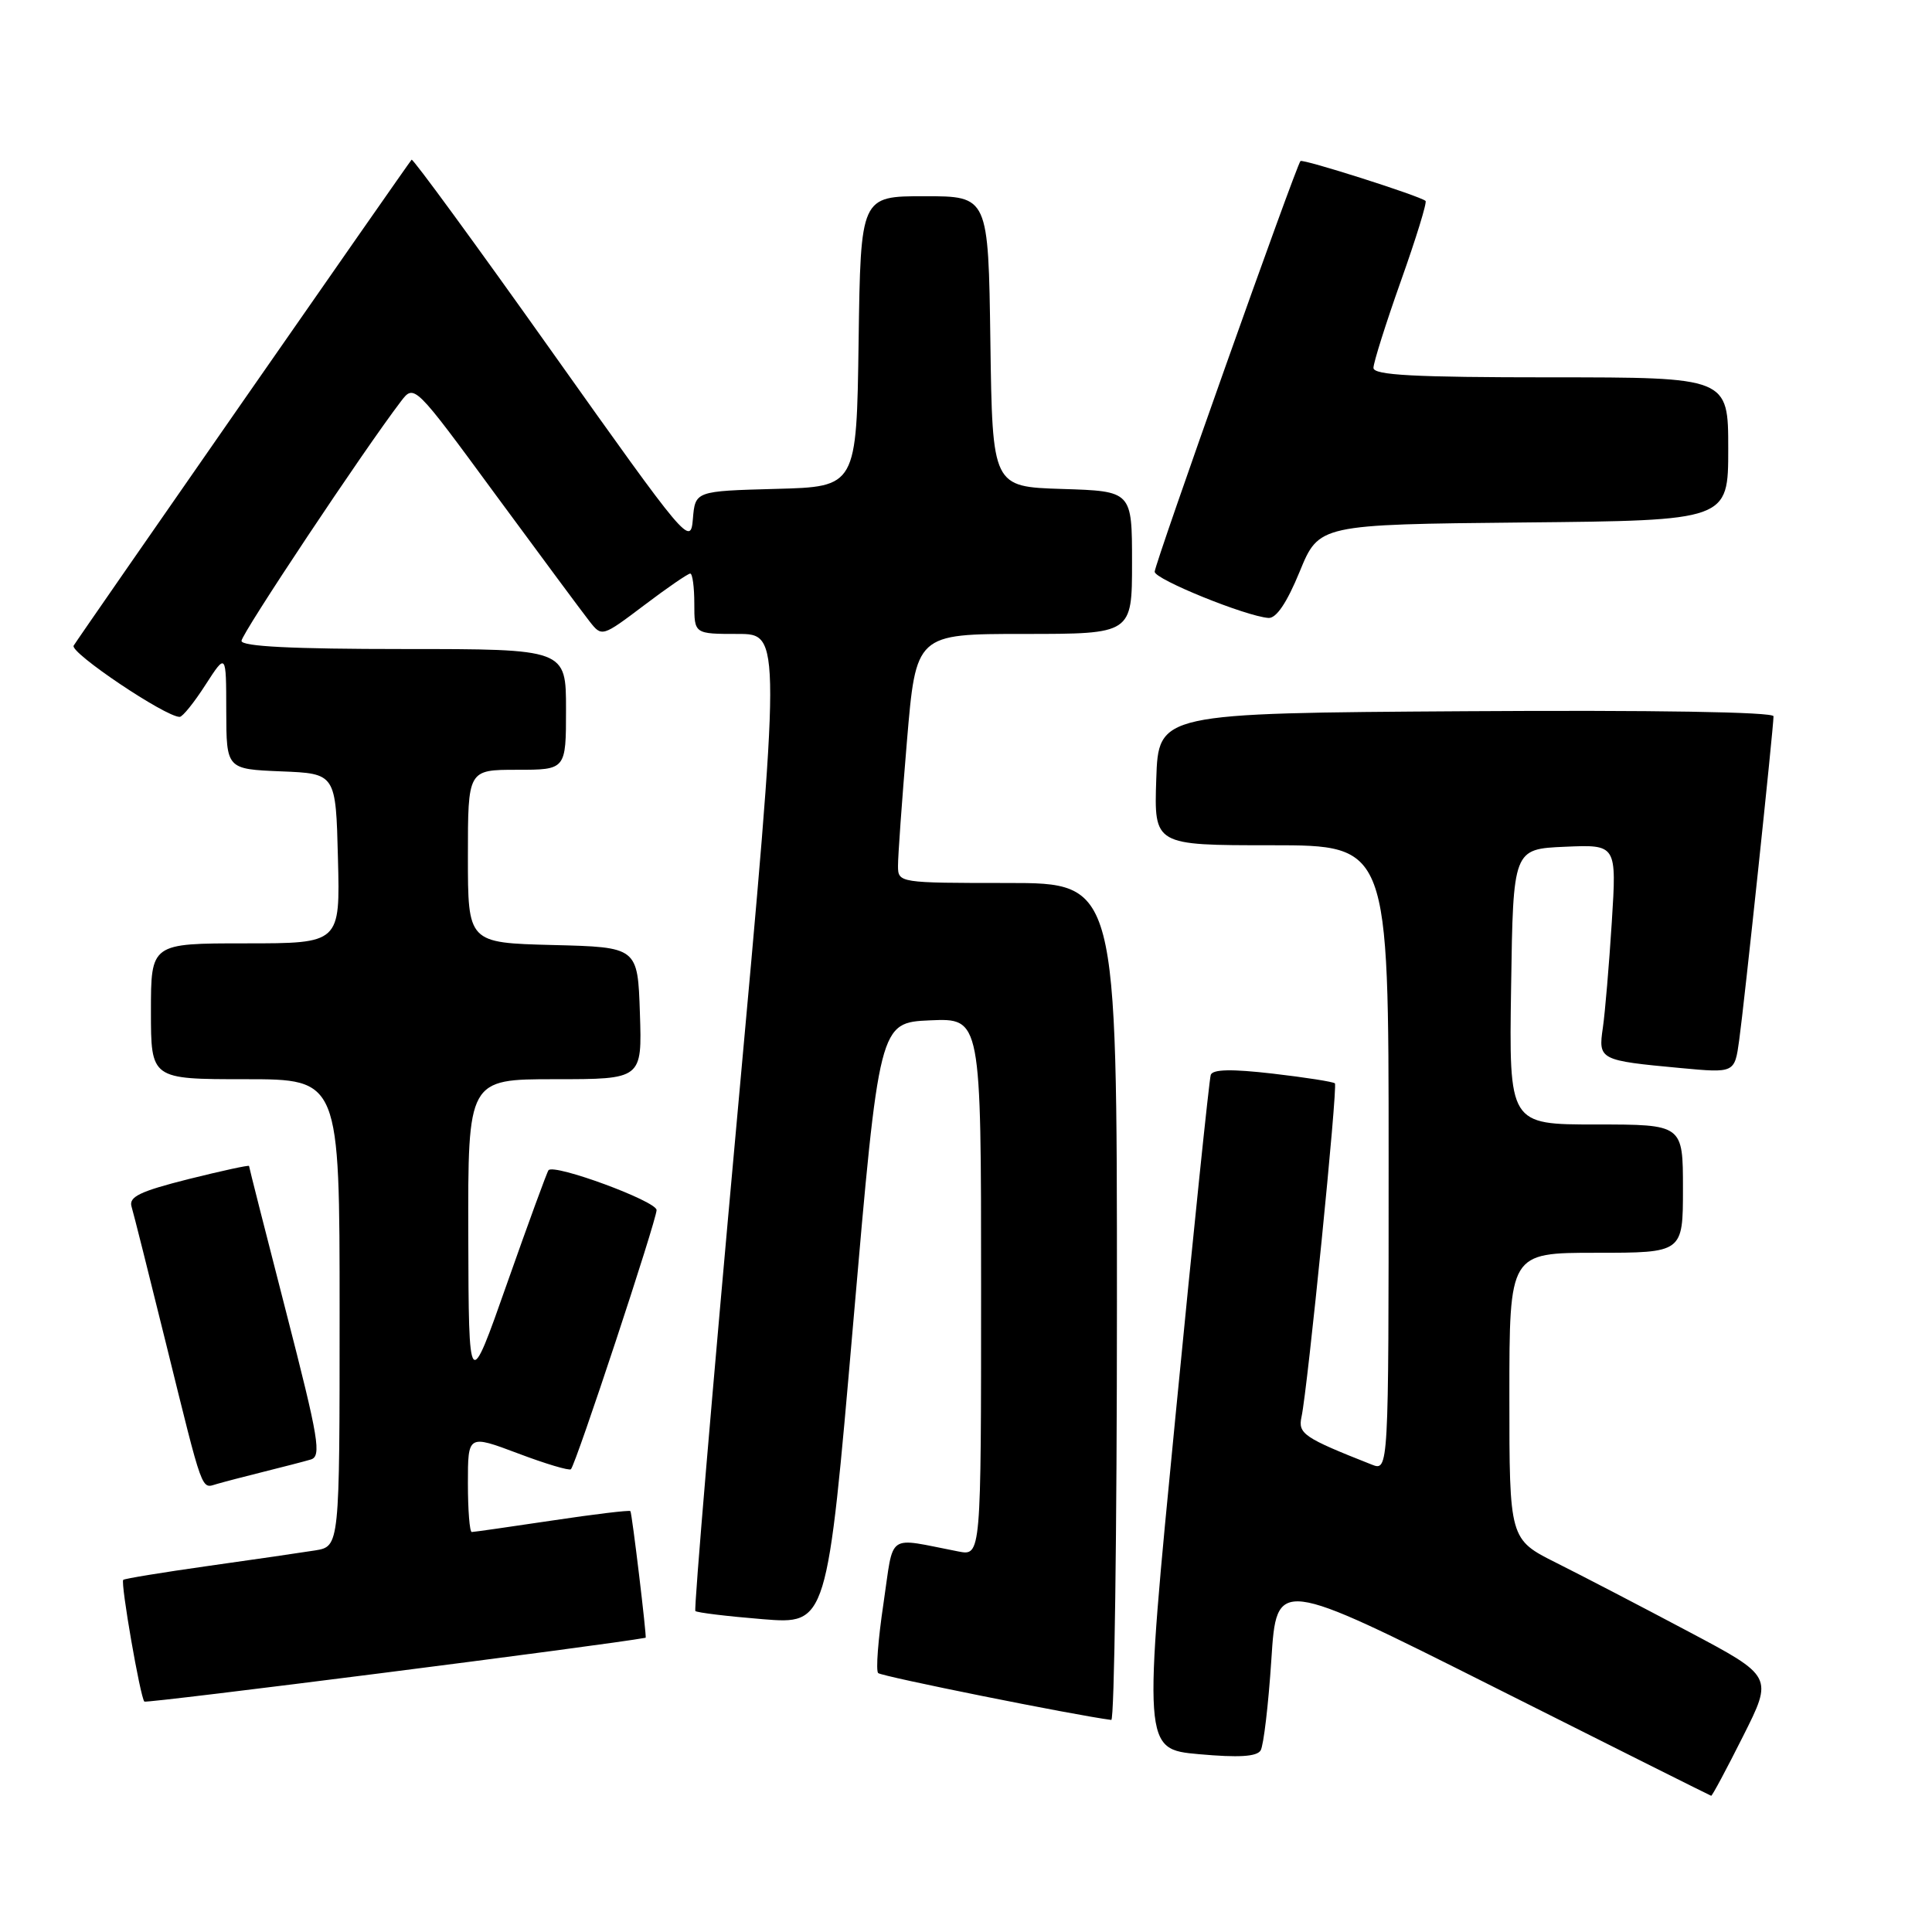 <?xml version="1.0" encoding="UTF-8" standalone="no"?>
<!DOCTYPE svg PUBLIC "-//W3C//DTD SVG 1.1//EN" "http://www.w3.org/Graphics/SVG/1.1/DTD/svg11.dtd" >
<svg xmlns="http://www.w3.org/2000/svg" xmlns:xlink="http://www.w3.org/1999/xlink" version="1.1" viewBox="0 0 256 256">
 <g >
 <path fill="currentColor"
d=" M 230.96 230.07 C 234.95 222.14 234.95 222.14 223.73 216.19 C 217.55 212.91 209.69 208.82 206.25 207.10 C 200.00 203.97 200.00 203.97 200.00 184.99 C 200.00 166.00 200.00 166.00 211.50 166.00 C 223.00 166.00 223.00 166.00 223.00 157.50 C 223.00 149.00 223.00 149.00 211.48 149.00 C 199.95 149.00 199.95 149.00 200.23 130.75 C 200.50 112.50 200.50 112.50 207.36 112.20 C 214.22 111.90 214.22 111.90 213.57 122.20 C 213.21 127.87 212.68 134.15 212.39 136.16 C 211.76 140.44 211.93 140.52 222.67 141.52 C 229.85 142.19 229.85 142.19 230.45 137.84 C 231.12 133.06 235.00 96.41 235.00 94.91 C 235.00 94.34 219.08 94.08 194.25 94.24 C 153.50 94.50 153.50 94.50 153.21 103.25 C 152.92 112.00 152.92 112.00 168.46 112.00 C 184.00 112.00 184.00 112.00 184.00 153.48 C 184.00 194.95 184.00 194.95 181.75 194.06 C 172.73 190.50 171.97 189.98 172.46 187.73 C 173.27 183.99 177.28 143.94 176.88 143.55 C 176.67 143.34 172.97 142.76 168.65 142.26 C 163.19 141.63 160.69 141.68 160.43 142.43 C 160.23 143.02 158.12 163.36 155.76 187.63 C 151.45 231.77 151.45 231.77 158.88 232.44 C 164.12 232.91 166.53 232.77 167.04 231.94 C 167.43 231.30 168.07 225.89 168.46 219.92 C 169.16 209.08 169.16 209.08 197.83 223.48 C 213.60 231.41 226.61 237.92 226.74 237.95 C 226.87 237.98 228.77 234.43 230.96 230.07 Z  M 148.00 172.50 C 148.00 117.00 148.00 117.00 133.50 117.00 C 119.13 117.00 119.00 116.98 118.99 114.75 C 118.98 113.51 119.51 106.09 120.17 98.25 C 121.37 84.00 121.37 84.00 135.68 84.00 C 150.00 84.00 150.00 84.00 150.00 74.54 C 150.00 65.08 150.00 65.08 140.75 64.79 C 131.50 64.50 131.50 64.50 131.23 45.25 C 130.96 26.00 130.96 26.00 122.50 26.00 C 114.04 26.00 114.04 26.00 113.77 45.25 C 113.50 64.50 113.50 64.50 102.81 64.78 C 92.12 65.07 92.12 65.07 91.81 68.77 C 91.51 72.38 91.04 71.82 73.17 46.65 C 63.09 32.44 54.71 20.98 54.54 21.16 C 54.05 21.71 10.45 84.40 9.76 85.55 C 9.22 86.46 21.94 95.01 23.81 94.99 C 24.19 94.99 25.73 93.08 27.23 90.74 C 29.97 86.50 29.97 86.50 29.98 94.21 C 30.00 101.91 30.00 101.91 37.25 102.21 C 44.50 102.50 44.50 102.50 44.78 113.75 C 45.07 125.00 45.07 125.00 32.53 125.00 C 20.00 125.00 20.00 125.00 20.00 134.00 C 20.00 143.00 20.00 143.00 32.50 143.00 C 45.00 143.00 45.00 143.00 45.00 173.95 C 45.00 204.91 45.00 204.91 41.75 205.44 C 39.96 205.72 33.58 206.66 27.56 207.50 C 21.54 208.35 16.49 209.18 16.33 209.34 C 15.95 209.72 18.59 224.93 19.13 225.47 C 19.41 225.74 80.51 217.96 85.55 217.01 C 85.72 216.98 83.74 200.45 83.53 200.23 C 83.40 200.08 78.73 200.64 73.15 201.48 C 67.58 202.31 62.79 203.00 62.51 203.00 C 62.23 203.00 62.00 200.10 62.00 196.54 C 62.00 190.09 62.00 190.09 68.63 192.58 C 72.27 193.96 75.43 194.90 75.65 194.68 C 76.31 194.03 87.00 161.67 87.00 160.34 C 87.00 159.16 73.43 154.16 72.68 155.06 C 72.48 155.30 70.02 162.03 67.21 170.00 C 62.11 184.50 62.11 184.50 62.05 163.75 C 62.00 143.00 62.00 143.00 73.54 143.00 C 85.08 143.00 85.08 143.00 84.79 134.25 C 84.50 125.50 84.50 125.50 73.25 125.22 C 62.00 124.93 62.00 124.93 62.00 113.47 C 62.00 102.00 62.00 102.00 68.50 102.00 C 75.00 102.00 75.00 102.00 75.00 94.00 C 75.00 86.00 75.00 86.00 53.50 86.00 C 38.73 86.00 32.00 85.66 32.00 84.92 C 32.00 83.98 48.20 59.63 53.12 53.19 C 54.89 50.87 54.89 50.87 65.69 65.58 C 71.64 73.66 77.23 81.21 78.13 82.35 C 79.75 84.41 79.79 84.40 85.34 80.21 C 88.40 77.89 91.16 76.00 91.46 76.00 C 91.76 76.00 92.00 77.80 92.00 80.00 C 92.00 84.00 92.00 84.00 97.76 84.00 C 103.51 84.00 103.51 84.00 97.63 148.55 C 94.40 184.05 91.93 213.26 92.14 213.47 C 92.35 213.68 96.37 214.17 101.06 214.55 C 109.60 215.24 109.60 215.24 113.05 175.37 C 116.50 135.50 116.50 135.50 123.25 135.20 C 130.00 134.91 130.00 134.91 130.00 170.53 C 130.00 206.16 130.00 206.16 127.00 205.58 C 117.31 203.71 118.49 202.89 117.06 212.51 C 116.35 217.24 116.04 221.37 116.36 221.69 C 116.80 222.13 142.40 227.28 147.25 227.90 C 147.66 227.96 148.00 203.03 148.00 172.50 Z  M 35.00 195.00 C 37.48 194.38 40.25 193.67 41.16 193.40 C 42.63 192.98 42.26 190.75 37.91 173.84 C 35.21 163.35 33.00 154.65 33.00 154.50 C 33.00 154.35 29.39 155.14 24.97 156.24 C 18.55 157.86 17.04 158.58 17.43 159.88 C 17.70 160.77 19.75 168.93 21.99 178.00 C 27.00 198.27 26.63 197.24 28.75 196.63 C 29.71 196.35 32.52 195.62 35.00 195.00 Z  M 172.21 75.75 C 174.77 69.50 174.77 69.50 201.89 69.23 C 229.00 68.97 229.00 68.97 229.00 59.48 C 229.00 50.00 229.00 50.00 205.50 50.00 C 187.37 50.00 182.00 49.71 181.99 48.75 C 181.99 48.06 183.62 42.88 185.63 37.22 C 187.64 31.57 189.11 26.80 188.89 26.62 C 188.11 25.95 172.64 21.03 172.32 21.34 C 171.75 21.91 153.00 74.72 153.00 75.76 C 153.00 76.76 165.05 81.65 168.07 81.88 C 169.11 81.96 170.52 79.87 172.21 75.75 Z "/>
</g>
</svg>